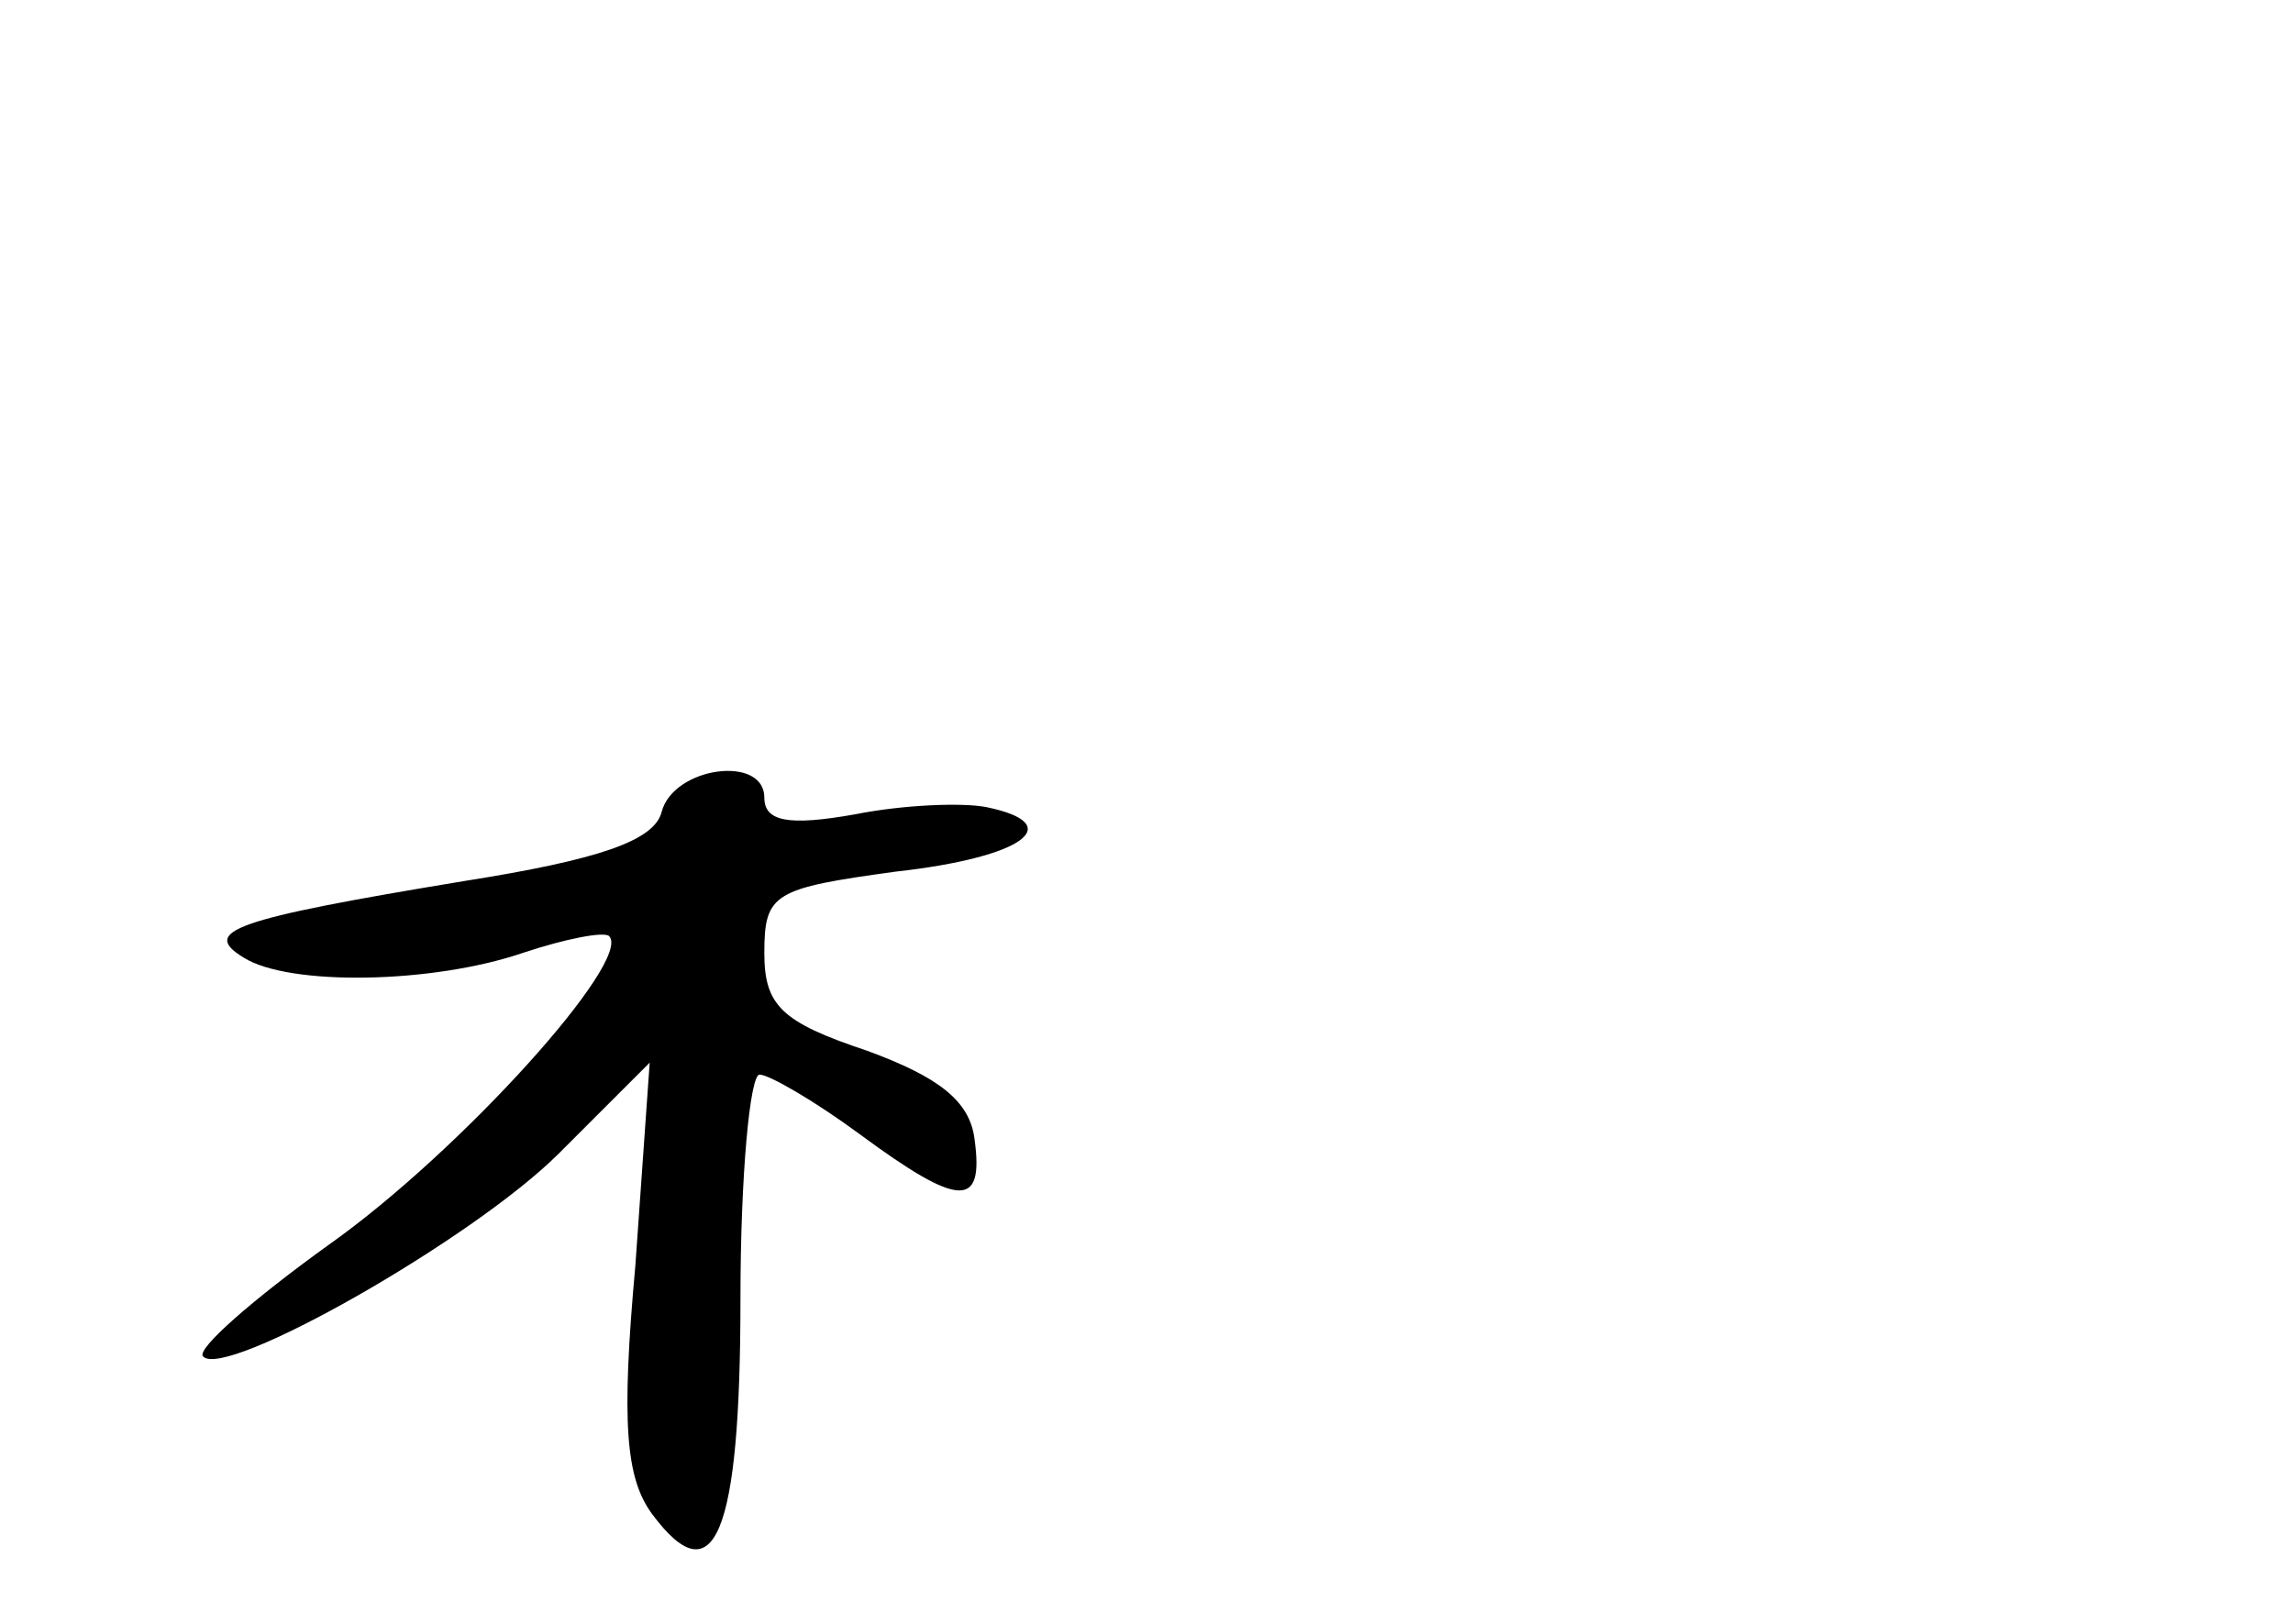 <?xml version="1.0" standalone="no"?>
<!DOCTYPE svg PUBLIC "-//W3C//DTD SVG 20010904//EN"
 "http://www.w3.org/TR/2001/REC-SVG-20010904/DTD/svg10.dtd">
<svg version="1.0" xmlns="http://www.w3.org/2000/svg"
 width="96pt" height="68pt" viewBox="0 0 96 68"
 preserveAspectRatio="xMidYMid meet">
<g transform="translate(0,68) scale(0.1,-0.1)"
fill="#000000" stroke="none">
<path d="M277 340 c-3 -12 -26 -20 -83 -29 -97 -16 -110 -21 -92 -32 19 -12
79 -11 117 2 18 6 34 9 36 7 10 -10 -62 -90 -117 -129 -32 -23 -56 -44 -53
-47 9 -10 113 49 149 85 l38 38 -6 -85 c-6 -66 -4 -89 7 -104 26 -35 37 -9 37
90 0 52 4 94 8 94 4 0 23 -11 42 -25 42 -31 52 -31 48 -2 -2 16 -15 26 -45 37
-36 12 -43 19 -43 41 0 25 4 27 55 34 54 6 72 20 38 27 -10 2 -35 1 -55 -3
-28 -5 -38 -3 -38 7 0 18 -38 13 -43 -6z"/>
</g>
</svg>
